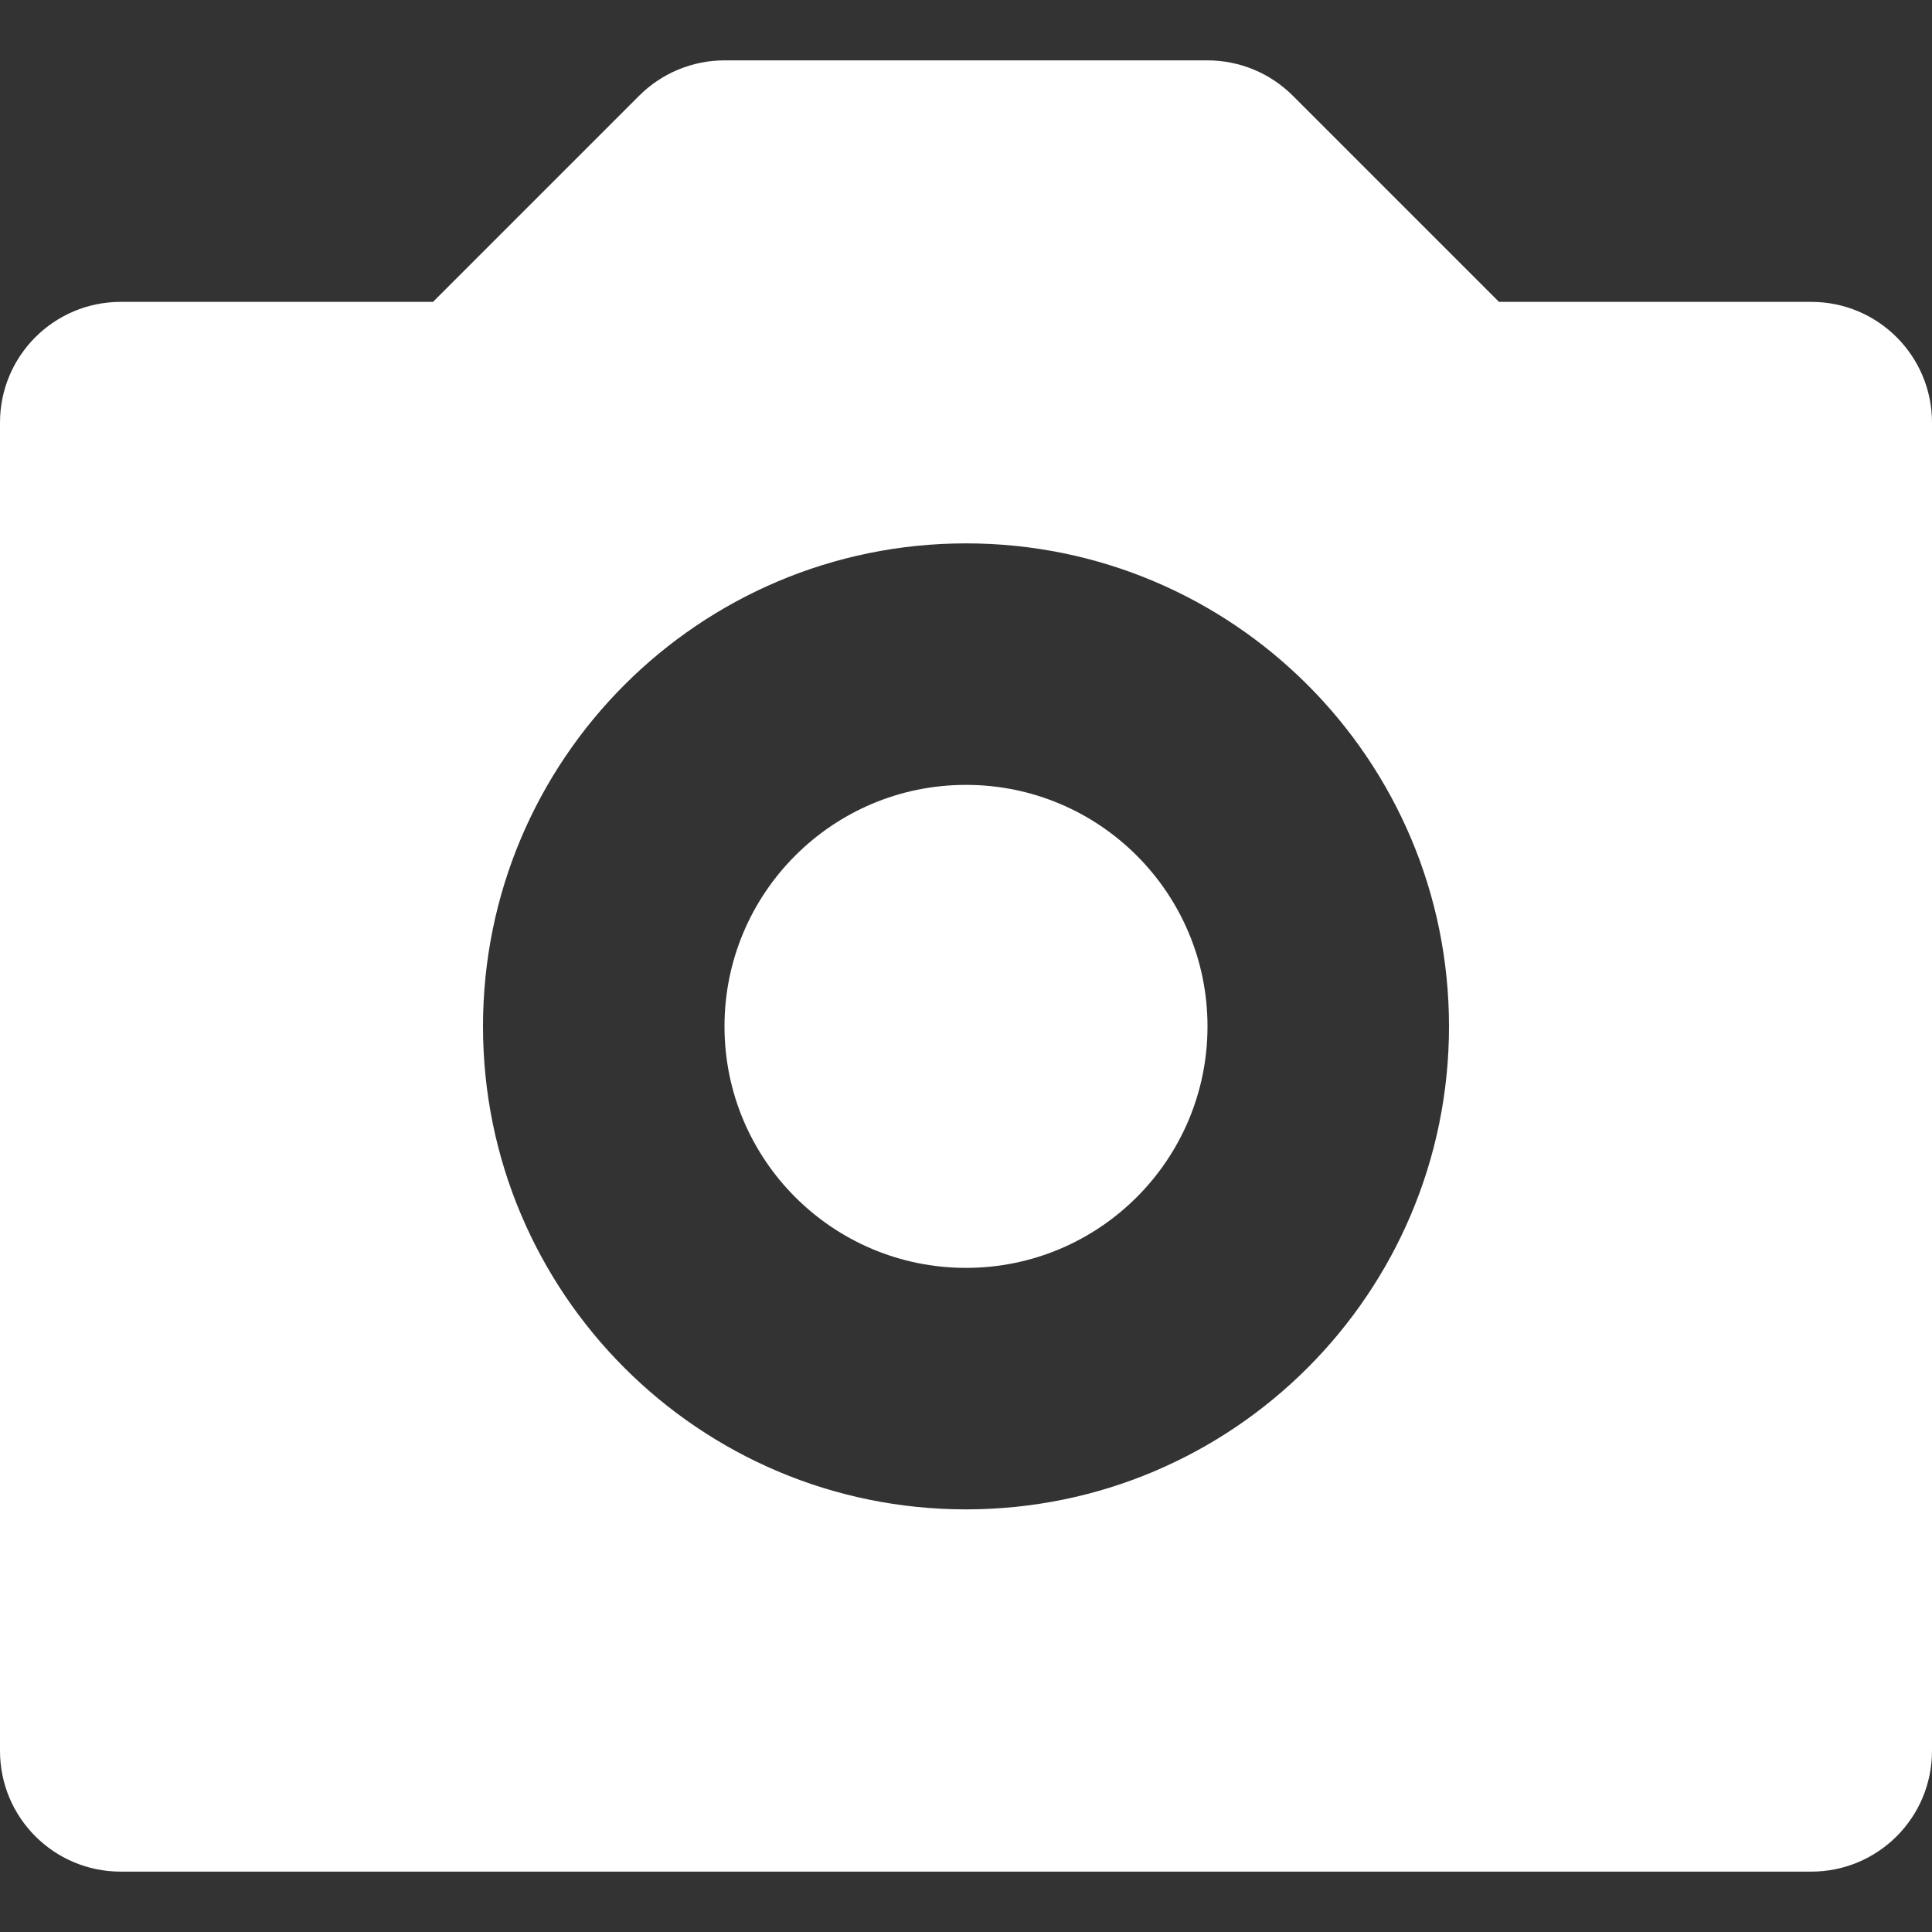 <svg width="800" height="800" viewBox="0 0 800 800" fill="none" xmlns="http://www.w3.org/2000/svg">
<rect x="0" y="0" width="800" height="800" fill="#333333" stroke="none"/>
<path d="M750 125H620.7L535.35 39.65C525.975 30.275 513.275 25 500 25H300C286.725 25 274.025 30.275 264.65 39.65L179.3 125H50C22.363 125 0 147.363 0 175V725C0 752.637 22.363 775 50 775H750C777.637 775 800 752.637 800 725V175C800 147.363 777.637 125 750 125ZM400 625C289.55 625 200 535.45 200 425C200 314.55 289.55 225 400 225C510.45 225 600 314.55 600 425C600 535.45 510.45 625 400 625Z" fill="white"/>
<path d="M400 525C455.228 525 500 480.228 500 425C500 369.772 455.228 325 400 325C344.772 325 300 369.772 300 425C300 480.228 344.772 525 400 525Z" fill="white"/>
</svg>

